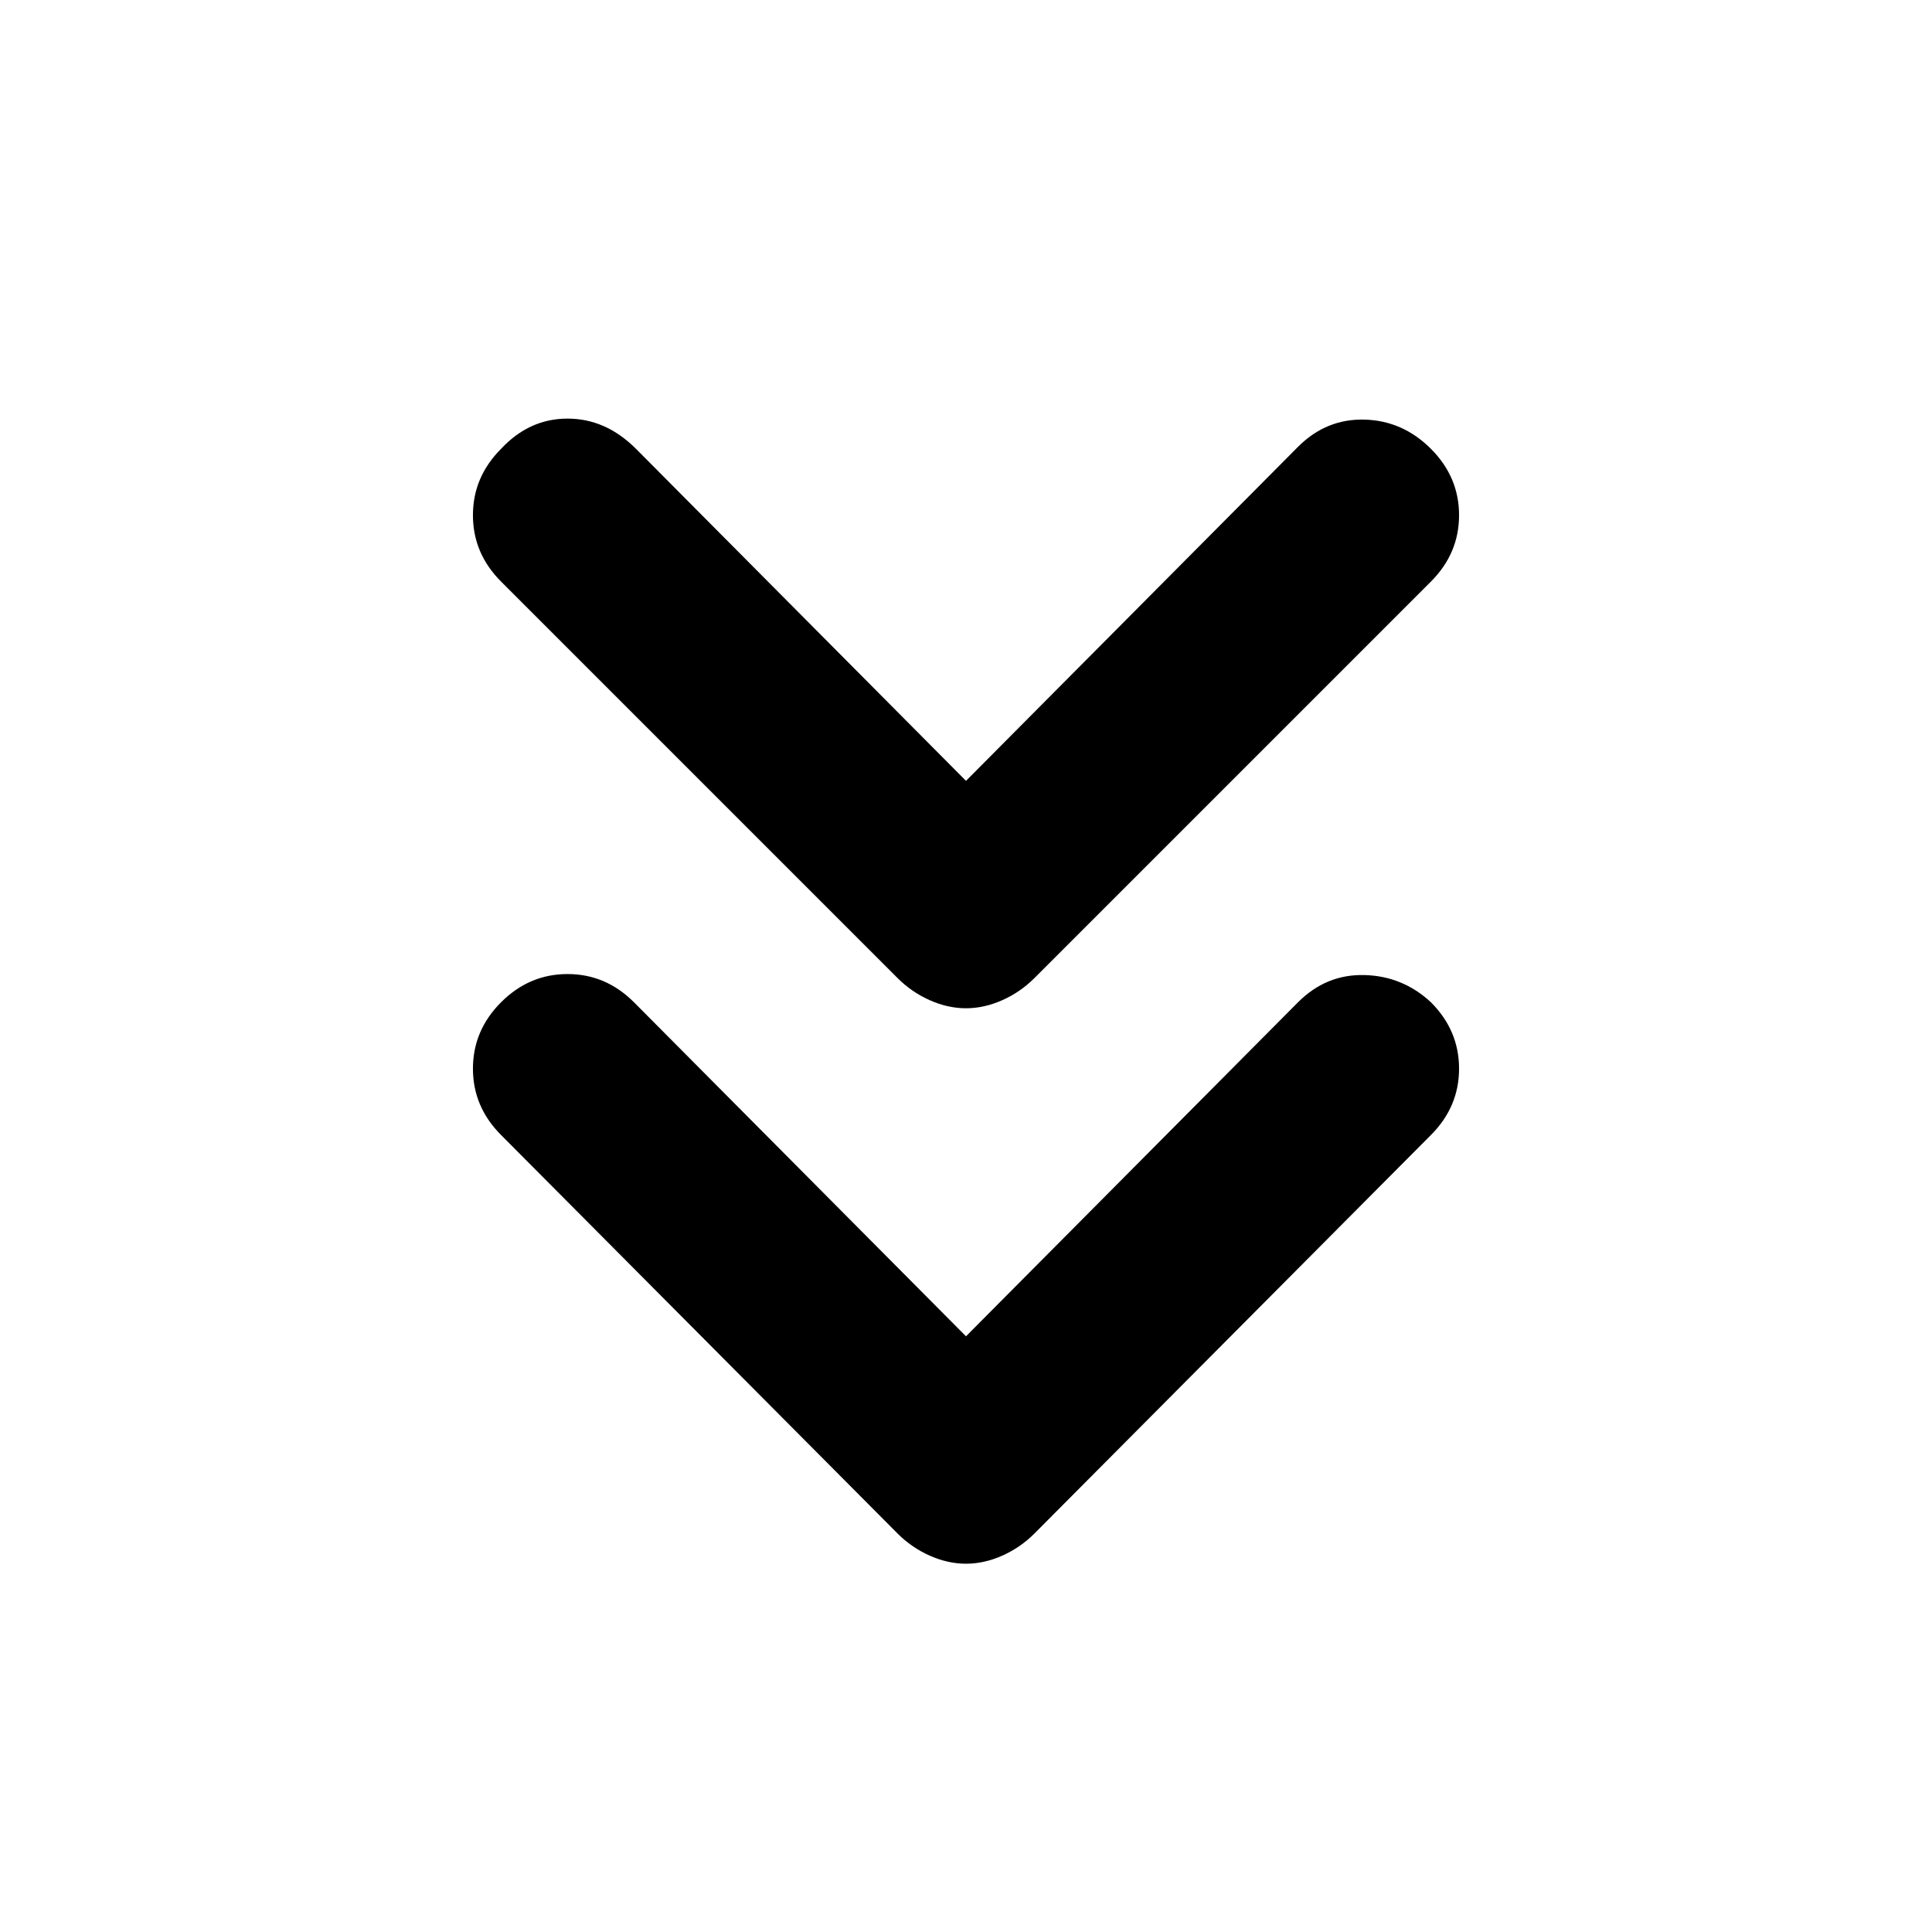 <svg xmlns="http://www.w3.org/2000/svg" height="48" viewBox="0 -960 960 960" width="48"><path d="m480-296 165-166q14-14 33-13.5t33 13.5q14 14 14 33t-14 33L514-198q-7 7-16 11t-18 4q-9 0-18-4t-16-11L249-396q-14-14-14-33t14-33q14-14 33-14t33 14l165 166Zm0-276 165-166q14-14 33-13.5t33 14.5q14 14 14 33t-14 33L514-474q-7 7-16 11t-18 4q-9 0-18-4t-16-11L249-671q-14-14-14-33t14-33q14-15 33-15t34 15l164 165Z"/></svg>